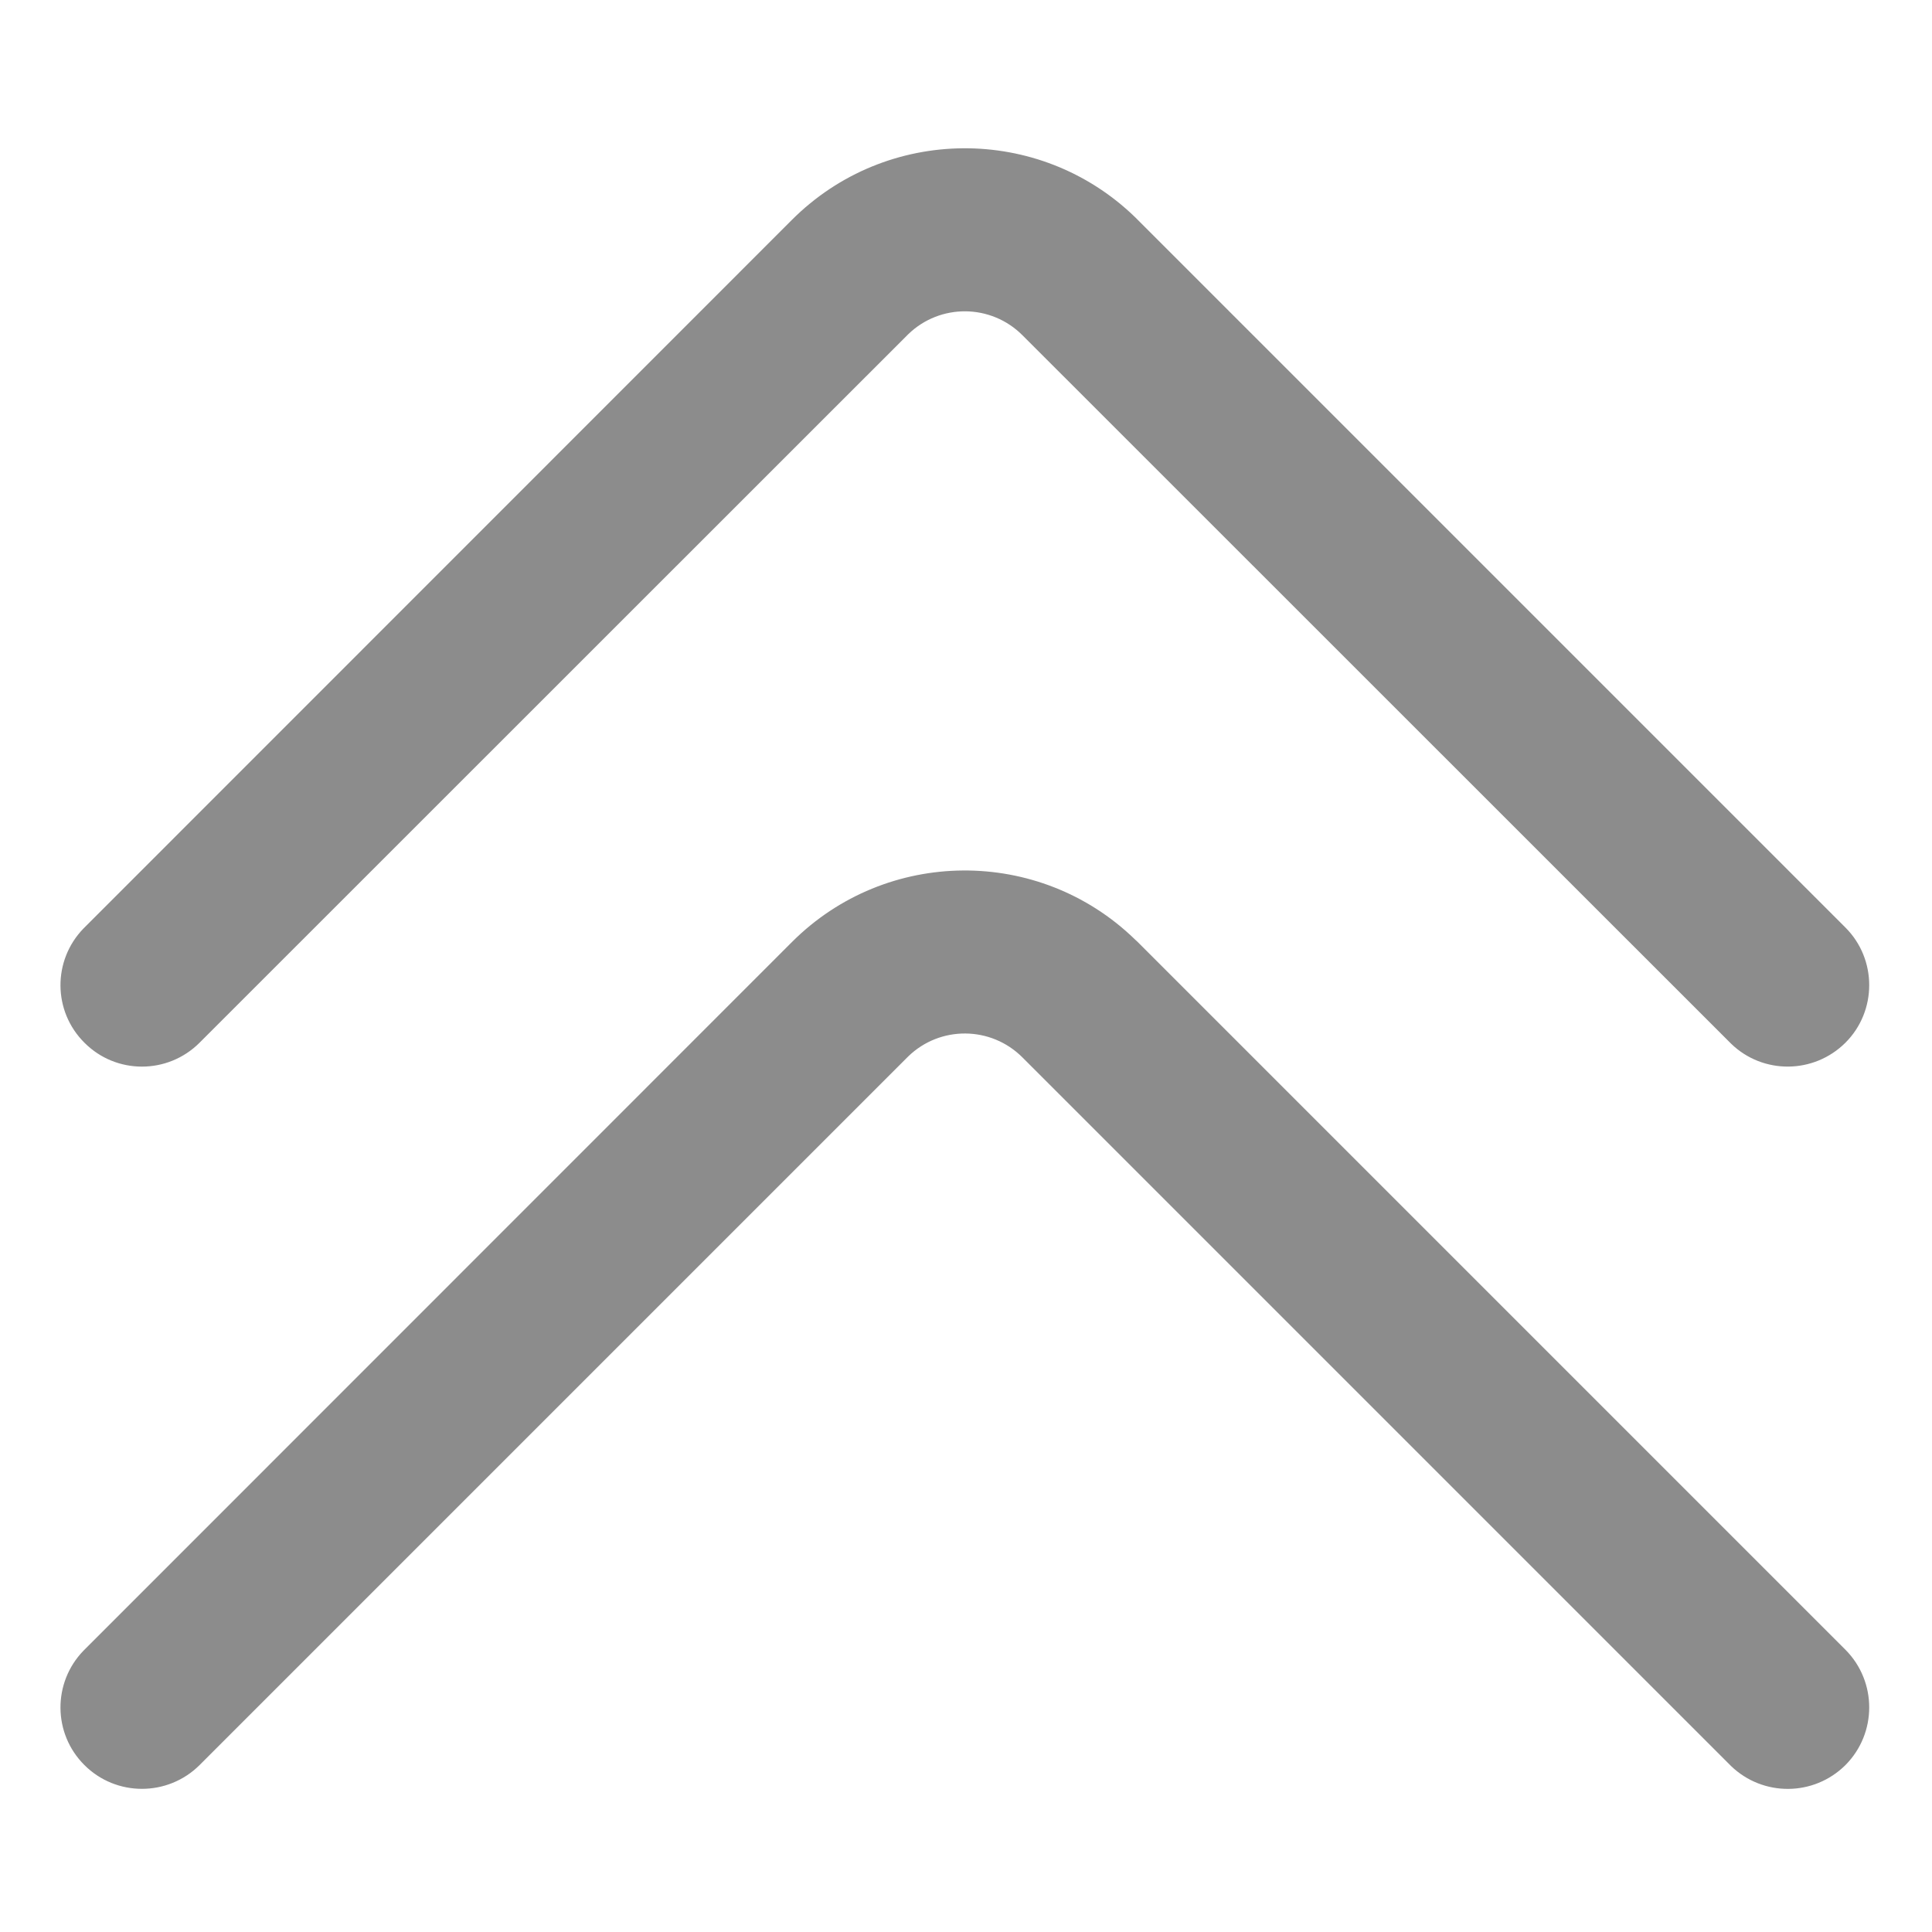 <svg width="10" height="10" viewBox="0 0 10 10" fill="none" xmlns="http://www.w3.org/2000/svg">
<path d="M0.437 5.397C0.601 5.562 0.868 5.562 1.033 5.397L4.696 1.735L4.701 1.73C4.866 1.57 5.129 1.572 5.292 1.735L8.955 5.397L8.96 5.402C9.125 5.562 9.388 5.56 9.552 5.397C9.716 5.233 9.716 4.965 9.552 4.801L5.889 1.138L5.874 1.123C5.379 0.644 4.588 0.649 4.099 1.138L0.437 4.801L0.432 4.806C0.272 4.971 0.273 5.234 0.437 5.397ZM0.437 9.136C0.601 9.3 0.868 9.3 1.033 9.136L4.696 5.473L4.701 5.468C4.866 5.308 5.129 5.31 5.292 5.473L8.955 9.136L8.96 9.141C9.125 9.3 9.388 9.299 9.552 9.136C9.716 8.971 9.716 8.704 9.552 8.539L5.889 4.876L5.874 4.862C5.379 4.382 4.588 4.387 4.099 4.876L0.437 8.539L0.432 8.544C0.272 8.709 0.273 8.973 0.437 9.136Z" fill="#8C8C8C"/>
</svg>
